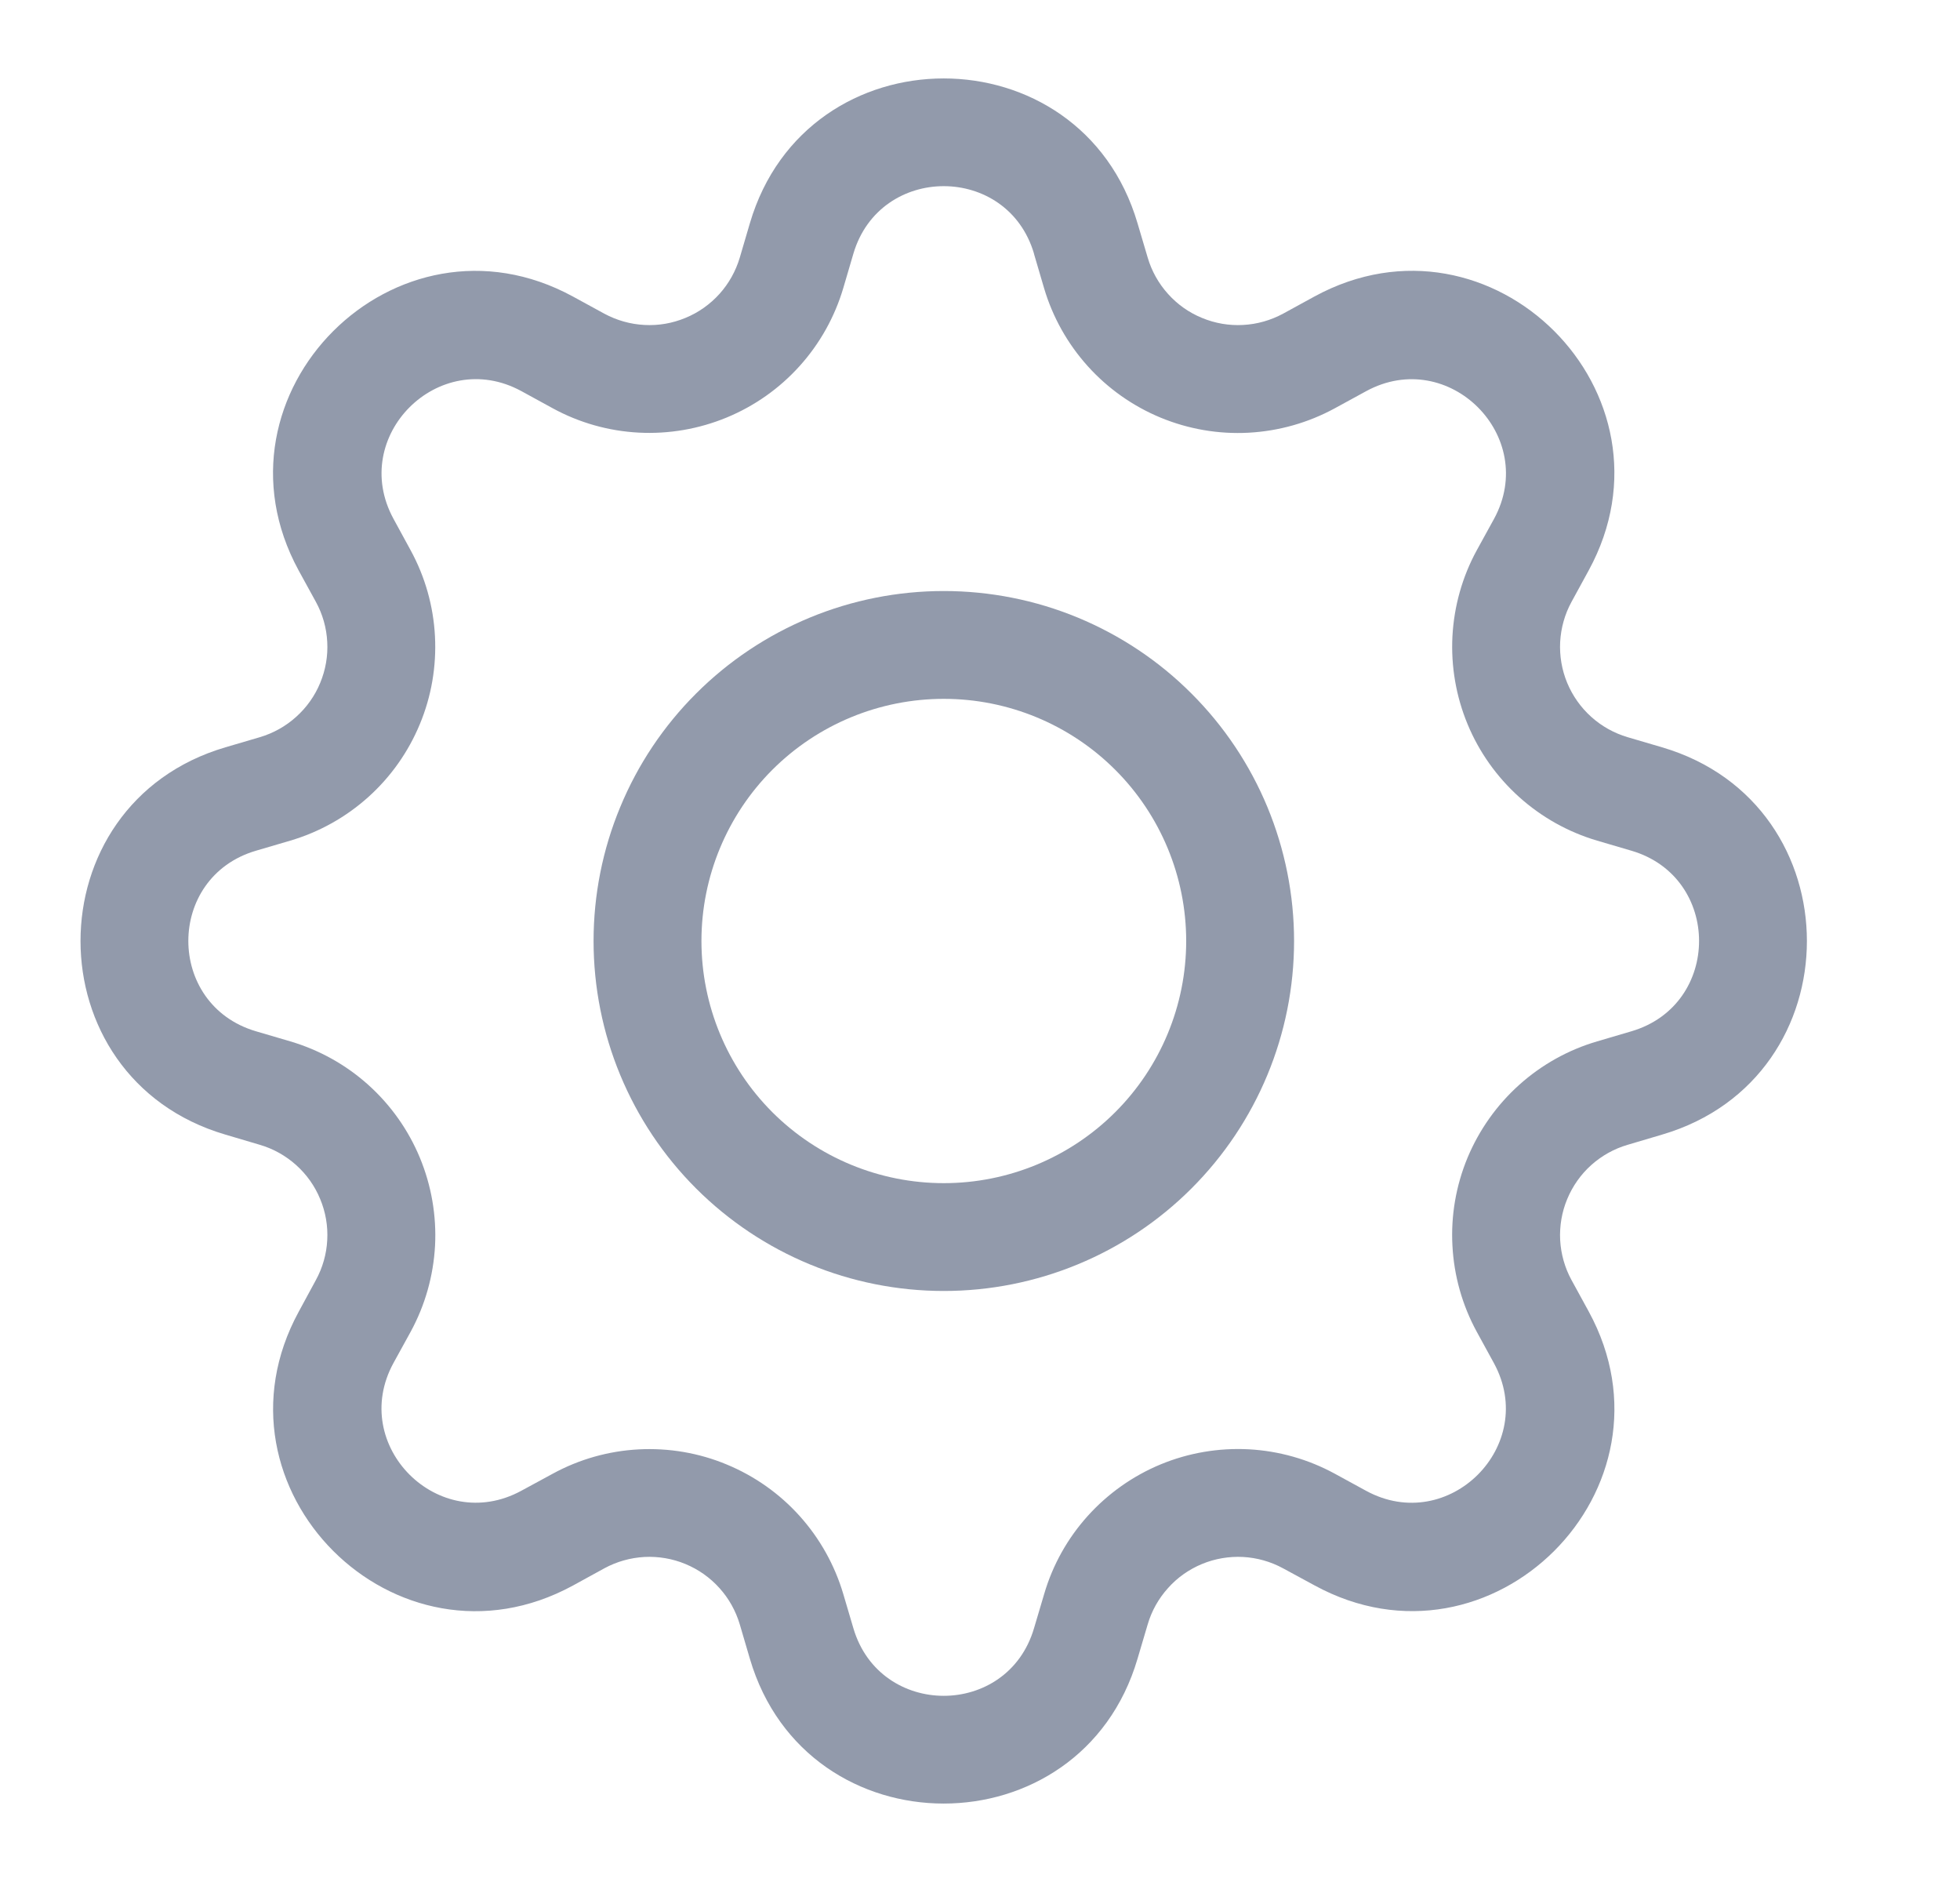 <svg width="25" height="24" viewBox="0 0 25 24" fill="none" xmlns="http://www.w3.org/2000/svg">
<path fill-rule="evenodd" clip-rule="evenodd" d="M13.189 3.235C12.851 2.087 11.224 2.087 10.885 3.235L10.756 3.674C10.647 4.042 10.457 4.382 10.2 4.667C9.943 4.953 9.625 5.177 9.27 5.324C8.914 5.471 8.531 5.537 8.147 5.517C7.763 5.497 7.388 5.391 7.051 5.207L6.649 4.987C5.597 4.416 4.446 5.564 5.019 6.616L5.238 7.018C5.422 7.355 5.528 7.729 5.548 8.113C5.568 8.497 5.503 8.88 5.355 9.235C5.208 9.59 4.984 9.907 4.698 10.164C4.412 10.421 4.072 10.611 3.703 10.72L3.264 10.849C2.115 11.187 2.115 12.812 3.264 13.151L3.703 13.28C4.072 13.389 4.412 13.578 4.698 13.835C4.984 14.092 5.209 14.41 5.356 14.765C5.503 15.12 5.569 15.504 5.549 15.887C5.528 16.271 5.422 16.645 5.238 16.983L5.018 17.383C4.446 18.434 5.596 19.583 6.649 19.011L7.051 18.793C7.388 18.609 7.763 18.503 8.147 18.483C8.531 18.463 8.915 18.528 9.27 18.676C9.625 18.823 9.943 19.047 10.2 19.333C10.457 19.619 10.647 19.959 10.756 20.327L10.885 20.764C11.224 21.913 12.851 21.913 13.189 20.764L13.319 20.326C13.427 19.957 13.617 19.617 13.874 19.332C14.132 19.046 14.45 18.821 14.805 18.674C15.161 18.527 15.544 18.462 15.928 18.482C16.313 18.503 16.687 18.609 17.025 18.793L17.426 19.012C18.477 19.583 19.628 18.435 19.055 17.383L18.836 16.983C18.652 16.645 18.546 16.271 18.526 15.887C18.505 15.503 18.571 15.12 18.718 14.765C18.866 14.41 19.091 14.092 19.377 13.835C19.663 13.578 20.003 13.388 20.372 13.28L20.81 13.151C21.959 12.812 21.959 11.187 20.81 10.849L20.371 10.72C20.002 10.611 19.663 10.421 19.377 10.164C19.091 9.907 18.866 9.59 18.719 9.235C18.572 8.88 18.506 8.497 18.526 8.113C18.547 7.729 18.652 7.355 18.836 7.018L19.057 6.616C19.628 5.566 18.479 4.416 17.426 4.988L17.025 5.207C16.687 5.391 16.312 5.497 15.928 5.518C15.544 5.539 15.16 5.473 14.804 5.326C14.449 5.179 14.13 4.954 13.873 4.668C13.616 4.382 13.426 4.043 13.317 3.674L13.188 3.235H13.189ZM9.565 2.846C10.29 0.385 13.784 0.385 14.509 2.846L14.639 3.285C14.689 3.456 14.778 3.615 14.898 3.748C15.017 3.881 15.165 3.986 15.331 4.054C15.497 4.123 15.676 4.154 15.855 4.144C16.034 4.135 16.208 4.085 16.366 4L16.768 3.78C19.025 2.553 21.494 5.019 20.264 7.274L20.045 7.675C19.959 7.832 19.91 8.007 19.9 8.186C19.891 8.365 19.921 8.543 19.99 8.709C20.059 8.874 20.163 9.022 20.297 9.142C20.43 9.262 20.589 9.35 20.761 9.401L21.2 9.53C23.663 10.255 23.663 13.745 21.2 14.469L20.761 14.599C20.589 14.649 20.43 14.738 20.297 14.857C20.163 14.977 20.059 15.125 19.99 15.291C19.921 15.456 19.891 15.635 19.9 15.814C19.91 15.992 19.959 16.167 20.045 16.324L20.265 16.726C21.494 18.981 19.024 21.448 16.768 20.218L16.366 20C16.208 19.914 16.034 19.865 15.855 19.855C15.676 19.846 15.497 19.876 15.331 19.945C15.165 20.014 15.017 20.118 14.898 20.252C14.778 20.385 14.689 20.543 14.639 20.715L14.509 21.154C13.784 23.615 10.29 23.615 9.565 21.154L9.436 20.715C9.385 20.543 9.297 20.385 9.177 20.252C9.057 20.118 8.909 20.014 8.743 19.945C8.577 19.876 8.399 19.846 8.22 19.855C8.041 19.865 7.866 19.914 7.708 20L7.307 20.22C5.049 21.448 2.581 18.98 3.811 16.726L4.029 16.324C4.115 16.167 4.165 15.992 4.174 15.814C4.184 15.635 4.153 15.456 4.084 15.291C4.016 15.125 3.911 14.977 3.777 14.857C3.644 14.738 3.486 14.649 3.314 14.599L2.875 14.469C0.411 13.745 0.411 10.255 2.875 9.53L3.314 9.401C3.486 9.35 3.644 9.262 3.777 9.142C3.911 9.022 4.016 8.874 4.084 8.709C4.153 8.543 4.184 8.365 4.174 8.186C4.165 8.007 4.115 7.832 4.029 7.675L3.809 7.274C2.581 5.019 5.051 2.553 7.307 3.781L7.708 4C7.866 4.085 8.041 4.135 8.22 4.144C8.399 4.154 8.577 4.123 8.743 4.054C8.909 3.986 9.057 3.881 9.177 3.748C9.297 3.615 9.385 3.456 9.436 3.285L9.565 2.846Z" fill="#929AAB"/>
<path fill-rule="evenodd" clip-rule="evenodd" d="M12.038 8.912C11.218 8.912 10.432 9.237 9.852 9.816C9.273 10.395 8.947 11.181 8.947 12C8.947 12.819 9.273 13.605 9.852 14.184C10.432 14.763 11.218 15.088 12.038 15.088C12.858 15.088 13.644 14.763 14.224 14.184C14.804 13.605 15.13 12.819 15.13 12C15.13 11.181 14.804 10.395 14.224 9.816C13.644 9.237 12.858 8.912 12.038 8.912ZM7.571 12C7.571 11.414 7.686 10.833 7.911 10.292C8.135 9.75 8.464 9.258 8.879 8.844C9.294 8.429 9.786 8.101 10.329 7.876C10.871 7.652 11.451 7.537 12.038 7.537C12.625 7.537 13.206 7.652 13.748 7.876C14.29 8.101 14.783 8.429 15.197 8.844C15.612 9.258 15.941 9.75 16.166 10.292C16.39 10.833 16.506 11.414 16.506 12C16.506 13.184 16.035 14.319 15.197 15.156C14.36 15.993 13.223 16.463 12.038 16.463C10.853 16.463 9.717 15.993 8.879 15.156C8.041 14.319 7.571 13.184 7.571 12Z" fill="#929AAB"/>
</svg>
